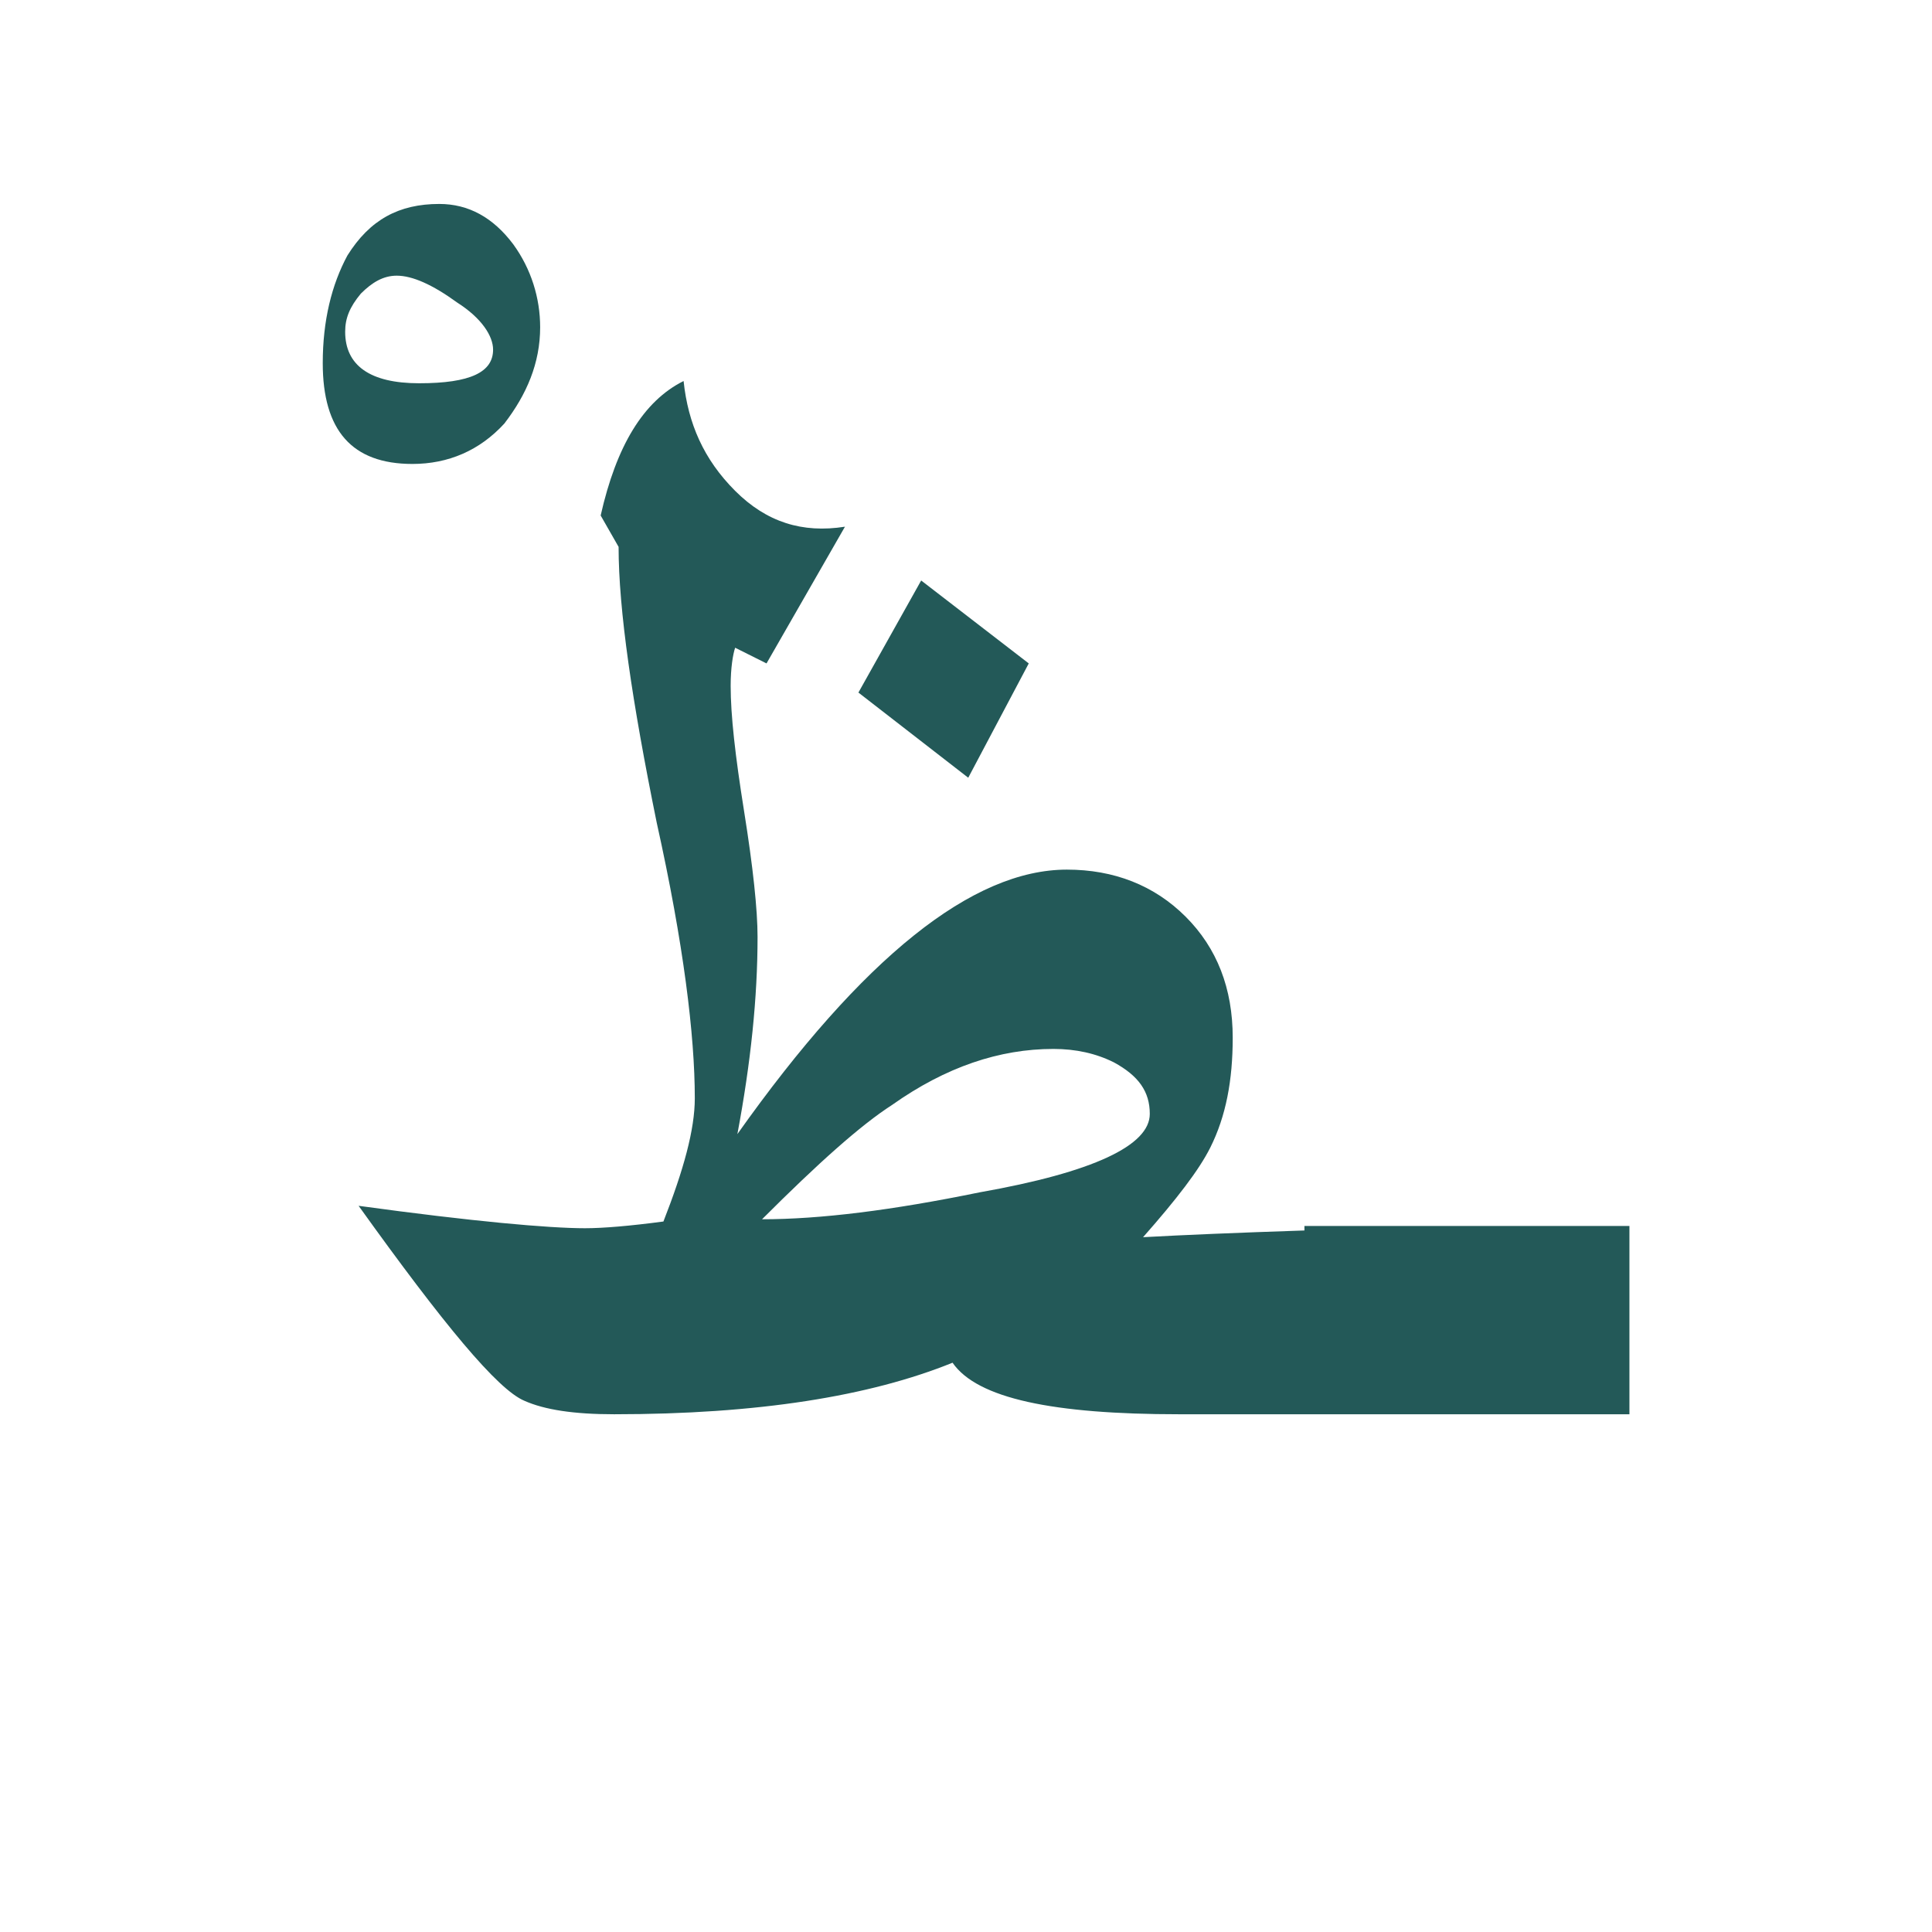 <?xml version="1.0" encoding="utf-8"?>
<!-- Generator: Adobe Illustrator 22.0.1, SVG Export Plug-In . SVG Version: 6.00 Build 0)  -->
<svg version="1.1" id="Layer_1" xmlns="http://www.w3.org/2000/svg" xmlns:xlink="http://www.w3.org/1999/xlink" x="0px" y="0px"
	 viewBox="0 0 86.2 86.2" style="enable-background:new 0 0 86.2 86.2;" xml:space="preserve">
<style type="text/css">
	.st0{fill:#235958;}
</style>
<g>
	<path class="st0" d="M24.1,14.6c0,1.6-0.6,3-1.6,4.3c-1.1,1.2-2.5,1.8-4.1,1.8c-2.7,0-4-1.5-4-4.5c0-1.9,0.4-3.5,1.1-4.8
		c1-1.6,2.3-2.3,4.1-2.3c1.3,0,2.4,0.6,3.3,1.8C23.7,12,24.1,13.3,24.1,14.6z M22,15.6c0-0.6-0.5-1.4-1.6-2.1
		c-1.1-0.8-2-1.2-2.7-1.2c-0.6,0-1.1,0.3-1.6,0.8c-0.5,0.6-0.7,1.1-0.7,1.7c0,1.5,1.1,2.3,3.3,2.3C21,17.1,22,16.6,22,15.6z"/>
</g>
<g>
	<polygon class="st0" points="45.9,29.6 41.1,25.9 38.3,30.9 43.2,34.7 	"/>
	<path class="st0" d="M58.2,54.9L58.2,54.9c-3,0.1-5.4,0.2-7.2,0.3c1.5-1.7,2.5-3,3-4c0.7-1.4,1-3,1-4.9c0-2.2-0.7-4-2.1-5.4
		c-1.4-1.4-3.2-2.1-5.3-2.1c-4.2,0-9.1,3.9-14.7,11.8c0.6-3.2,0.9-6.1,0.9-8.8c0-1.2-0.2-3.1-0.6-5.6c-0.4-2.5-0.6-4.3-0.6-5.6
		c0-0.8,0.1-1.4,0.2-1.7l1.4,0.7l3.5-6.1c-1.9,0.3-3.5-0.2-4.9-1.6c-1.4-1.4-2.1-3-2.3-4.9c-1.8,0.9-3,2.9-3.7,6l0.8,1.4
		c0,2.8,0.6,6.9,1.7,12.3C30.5,42.1,31,46.2,31,49c0,1.4-0.5,3.2-1.4,5.5c-1.5,0.2-2.7,0.3-3.5,0.3c-1.6,0-5-0.3-10.1-1
		c3.8,5.3,6.2,8.2,7.4,8.7c0.9,0.4,2.2,0.6,4,0.6c6.4,0,11.4-0.8,15.1-2.3c1.1,1.6,4.5,2.3,10.1,2.3h5.6h2.3h12.2v-8.4H58.2V54.9z
		 M43.7,53.2c-3.9,0.8-7.1,1.2-9.7,1.2c2.5-2.5,4.4-4.2,5.8-5.1c2.4-1.7,4.8-2.5,7.2-2.5c1,0,1.9,0.2,2.7,0.6
		c1.1,0.6,1.6,1.3,1.6,2.3C51.3,51.1,48.8,52.3,43.7,53.2z"/>
</g>
</svg>
